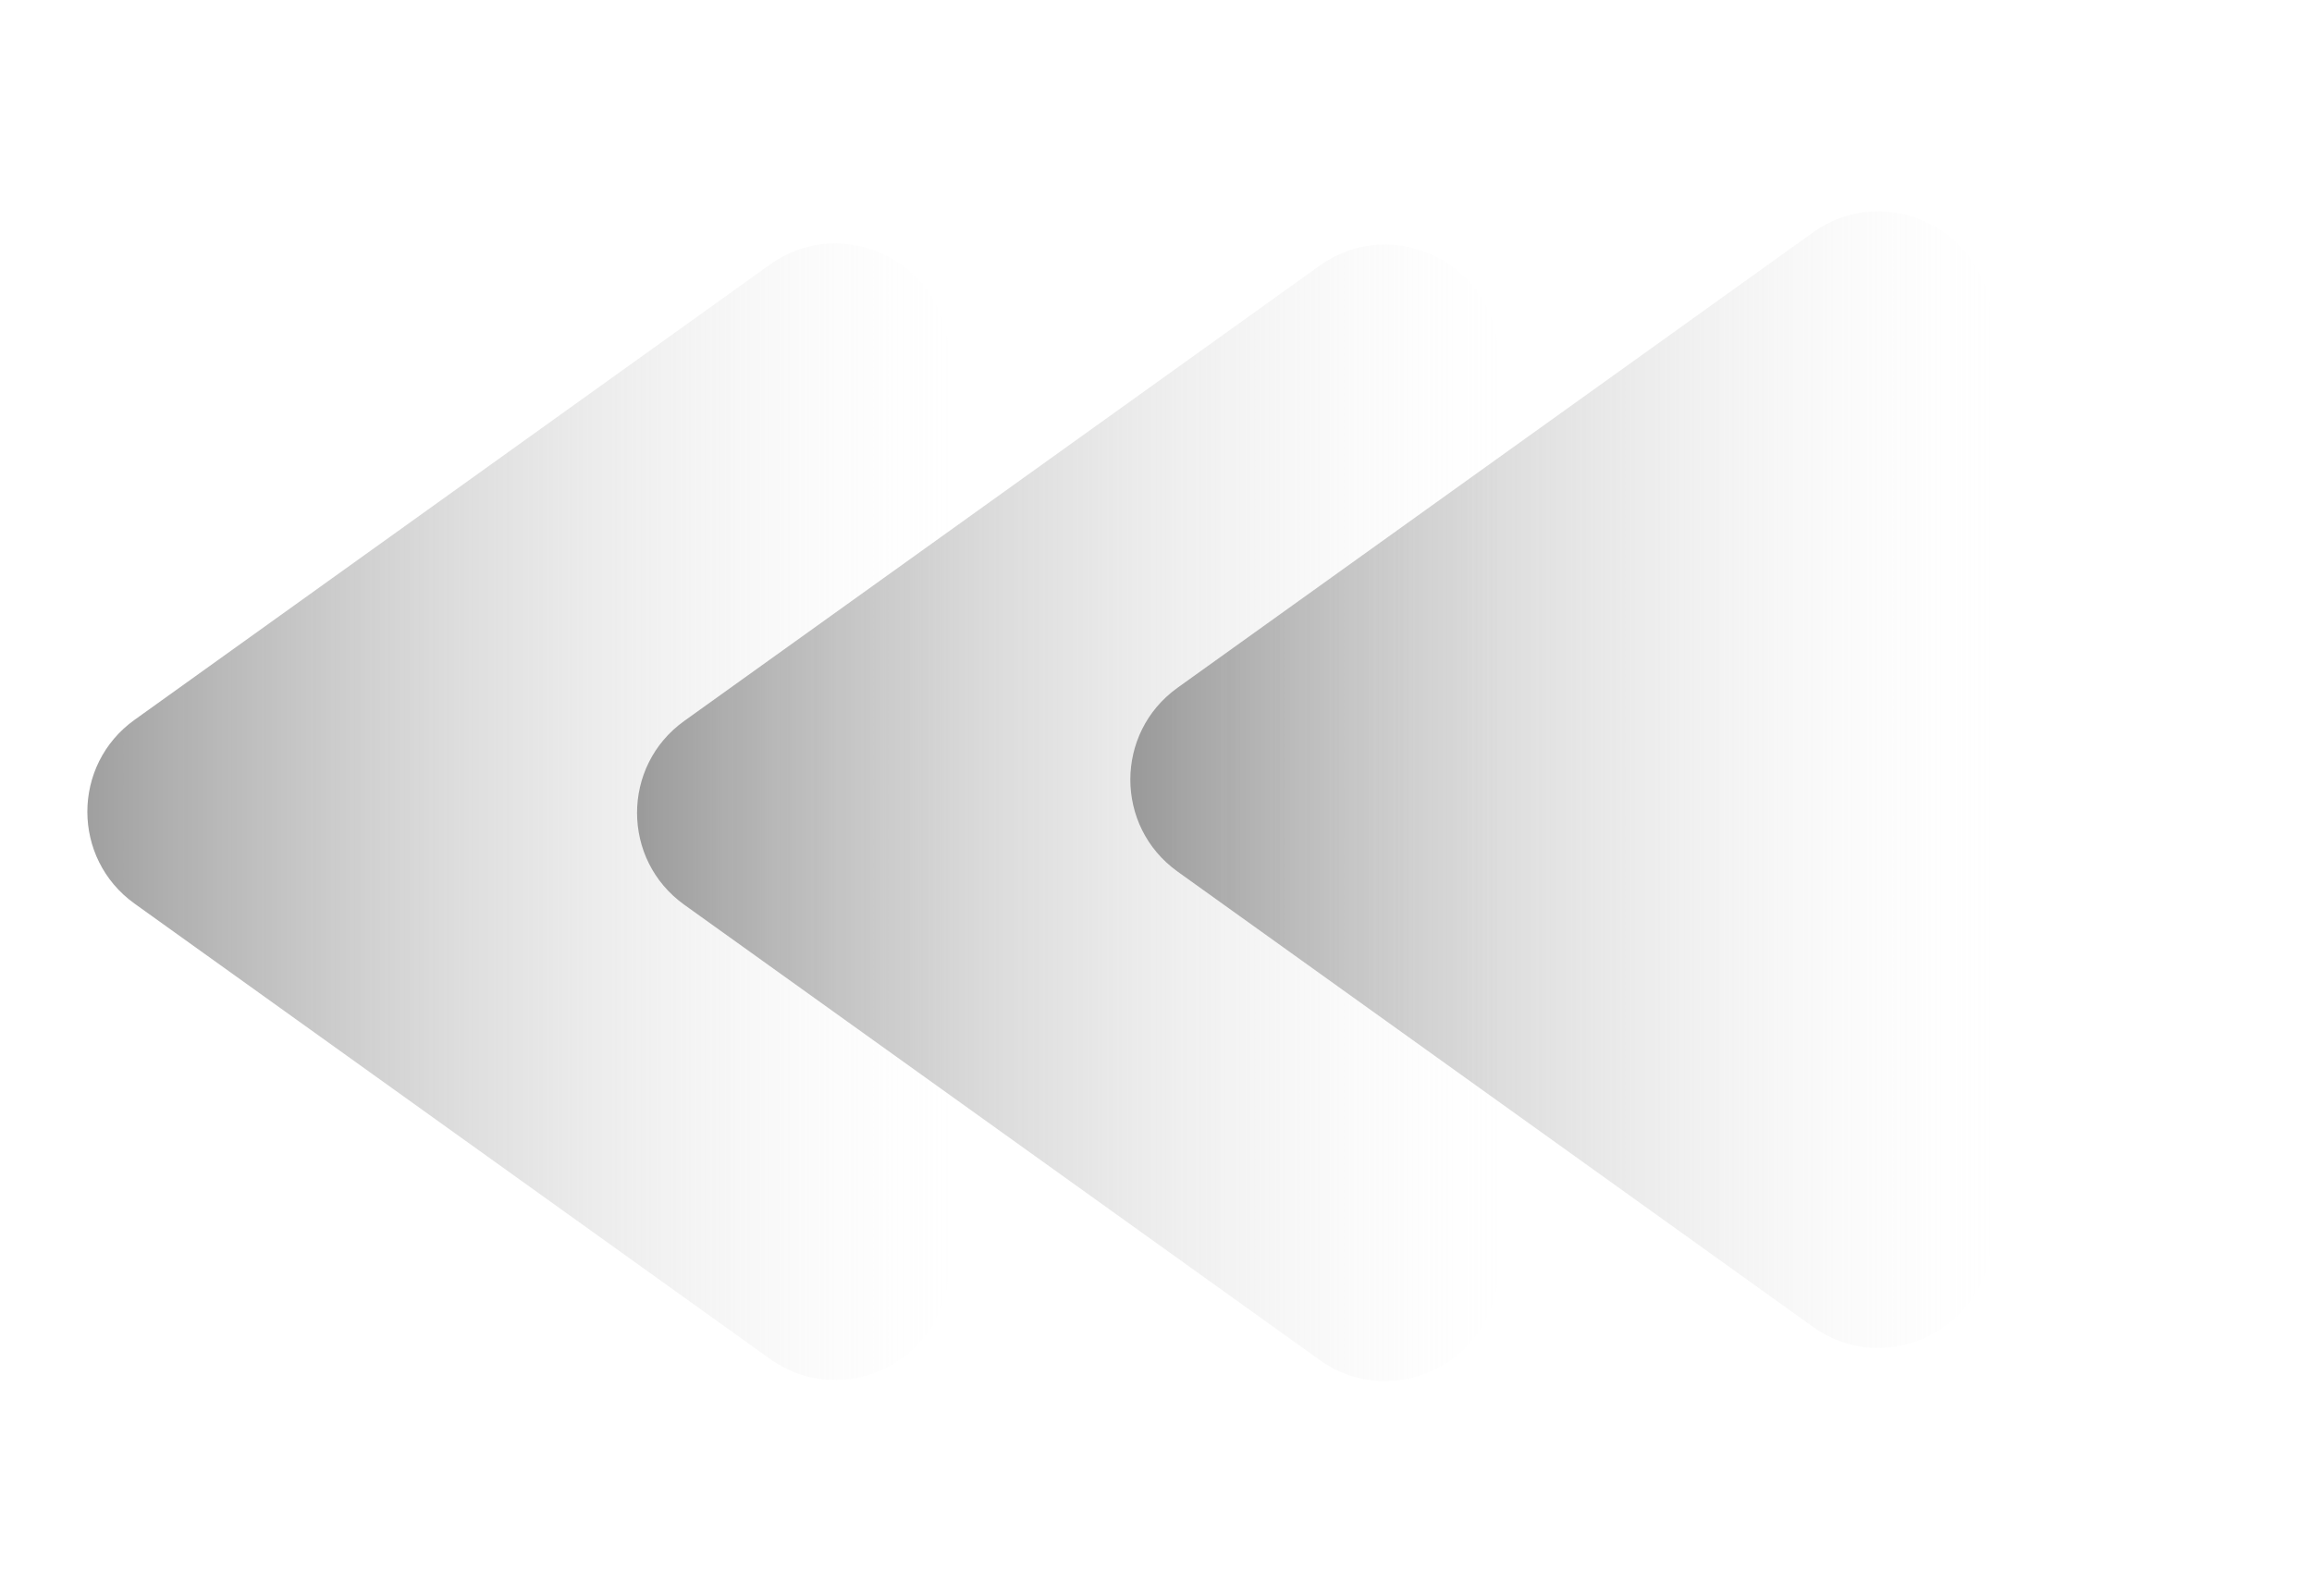 <svg width="184" height="127" viewBox="0 0 184 127" fill="none" xmlns="http://www.w3.org/2000/svg">
<path d="M10.71 71.925C5.699 68.335 5.699 60.884 10.71 57.294L61.255 21.073C67.21 16.805 75.497 21.062 75.497 28.389L75.497 100.83C75.497 108.157 67.21 112.413 61.255 108.146L10.71 71.925Z" fill="url(#paint0_linear_489_52)"/>
<path d="M54.457 72.013C49.447 68.422 49.447 60.972 54.457 57.382L105.002 21.161C110.957 16.893 119.244 21.15 119.244 28.476L119.244 100.918C119.244 108.245 110.957 112.501 105.002 108.233L54.457 72.013Z" fill="url(#paint1_linear_489_52)"/>
<path d="M93.715 69.372C88.705 65.782 88.705 58.331 93.715 54.741L144.26 18.52C150.215 14.252 158.502 18.509 158.502 25.836L158.502 98.277C158.502 105.604 150.215 109.86 144.26 105.593L93.715 69.372Z" fill="url(#paint2_linear_489_52)"/>
<defs>
<linearGradient id="paint0_linear_489_52" x1="77.169" y1="64.609" x2="5.078" y2="64.609" gradientUnits="userSpaceOnUse">
<stop stop-color="#F4F4F4" stop-opacity="0"/>
<stop offset="1" stop-color="#737373" stop-opacity="0.72"/>
</linearGradient>
<linearGradient id="paint1_linear_489_52" x1="120.917" y1="64.697" x2="48.825" y2="64.697" gradientUnits="userSpaceOnUse">
<stop stop-color="#F4F4F4" stop-opacity="0"/>
<stop offset="1" stop-color="#737373" stop-opacity="0.72"/>
</linearGradient>
<linearGradient id="paint2_linear_489_52" x1="160.175" y1="62.056" x2="88.083" y2="62.056" gradientUnits="userSpaceOnUse">
<stop stop-color="#F4F4F4" stop-opacity="0"/>
<stop offset="1" stop-color="#737373" stop-opacity="0.72"/>
</linearGradient>
</defs>
</svg>
